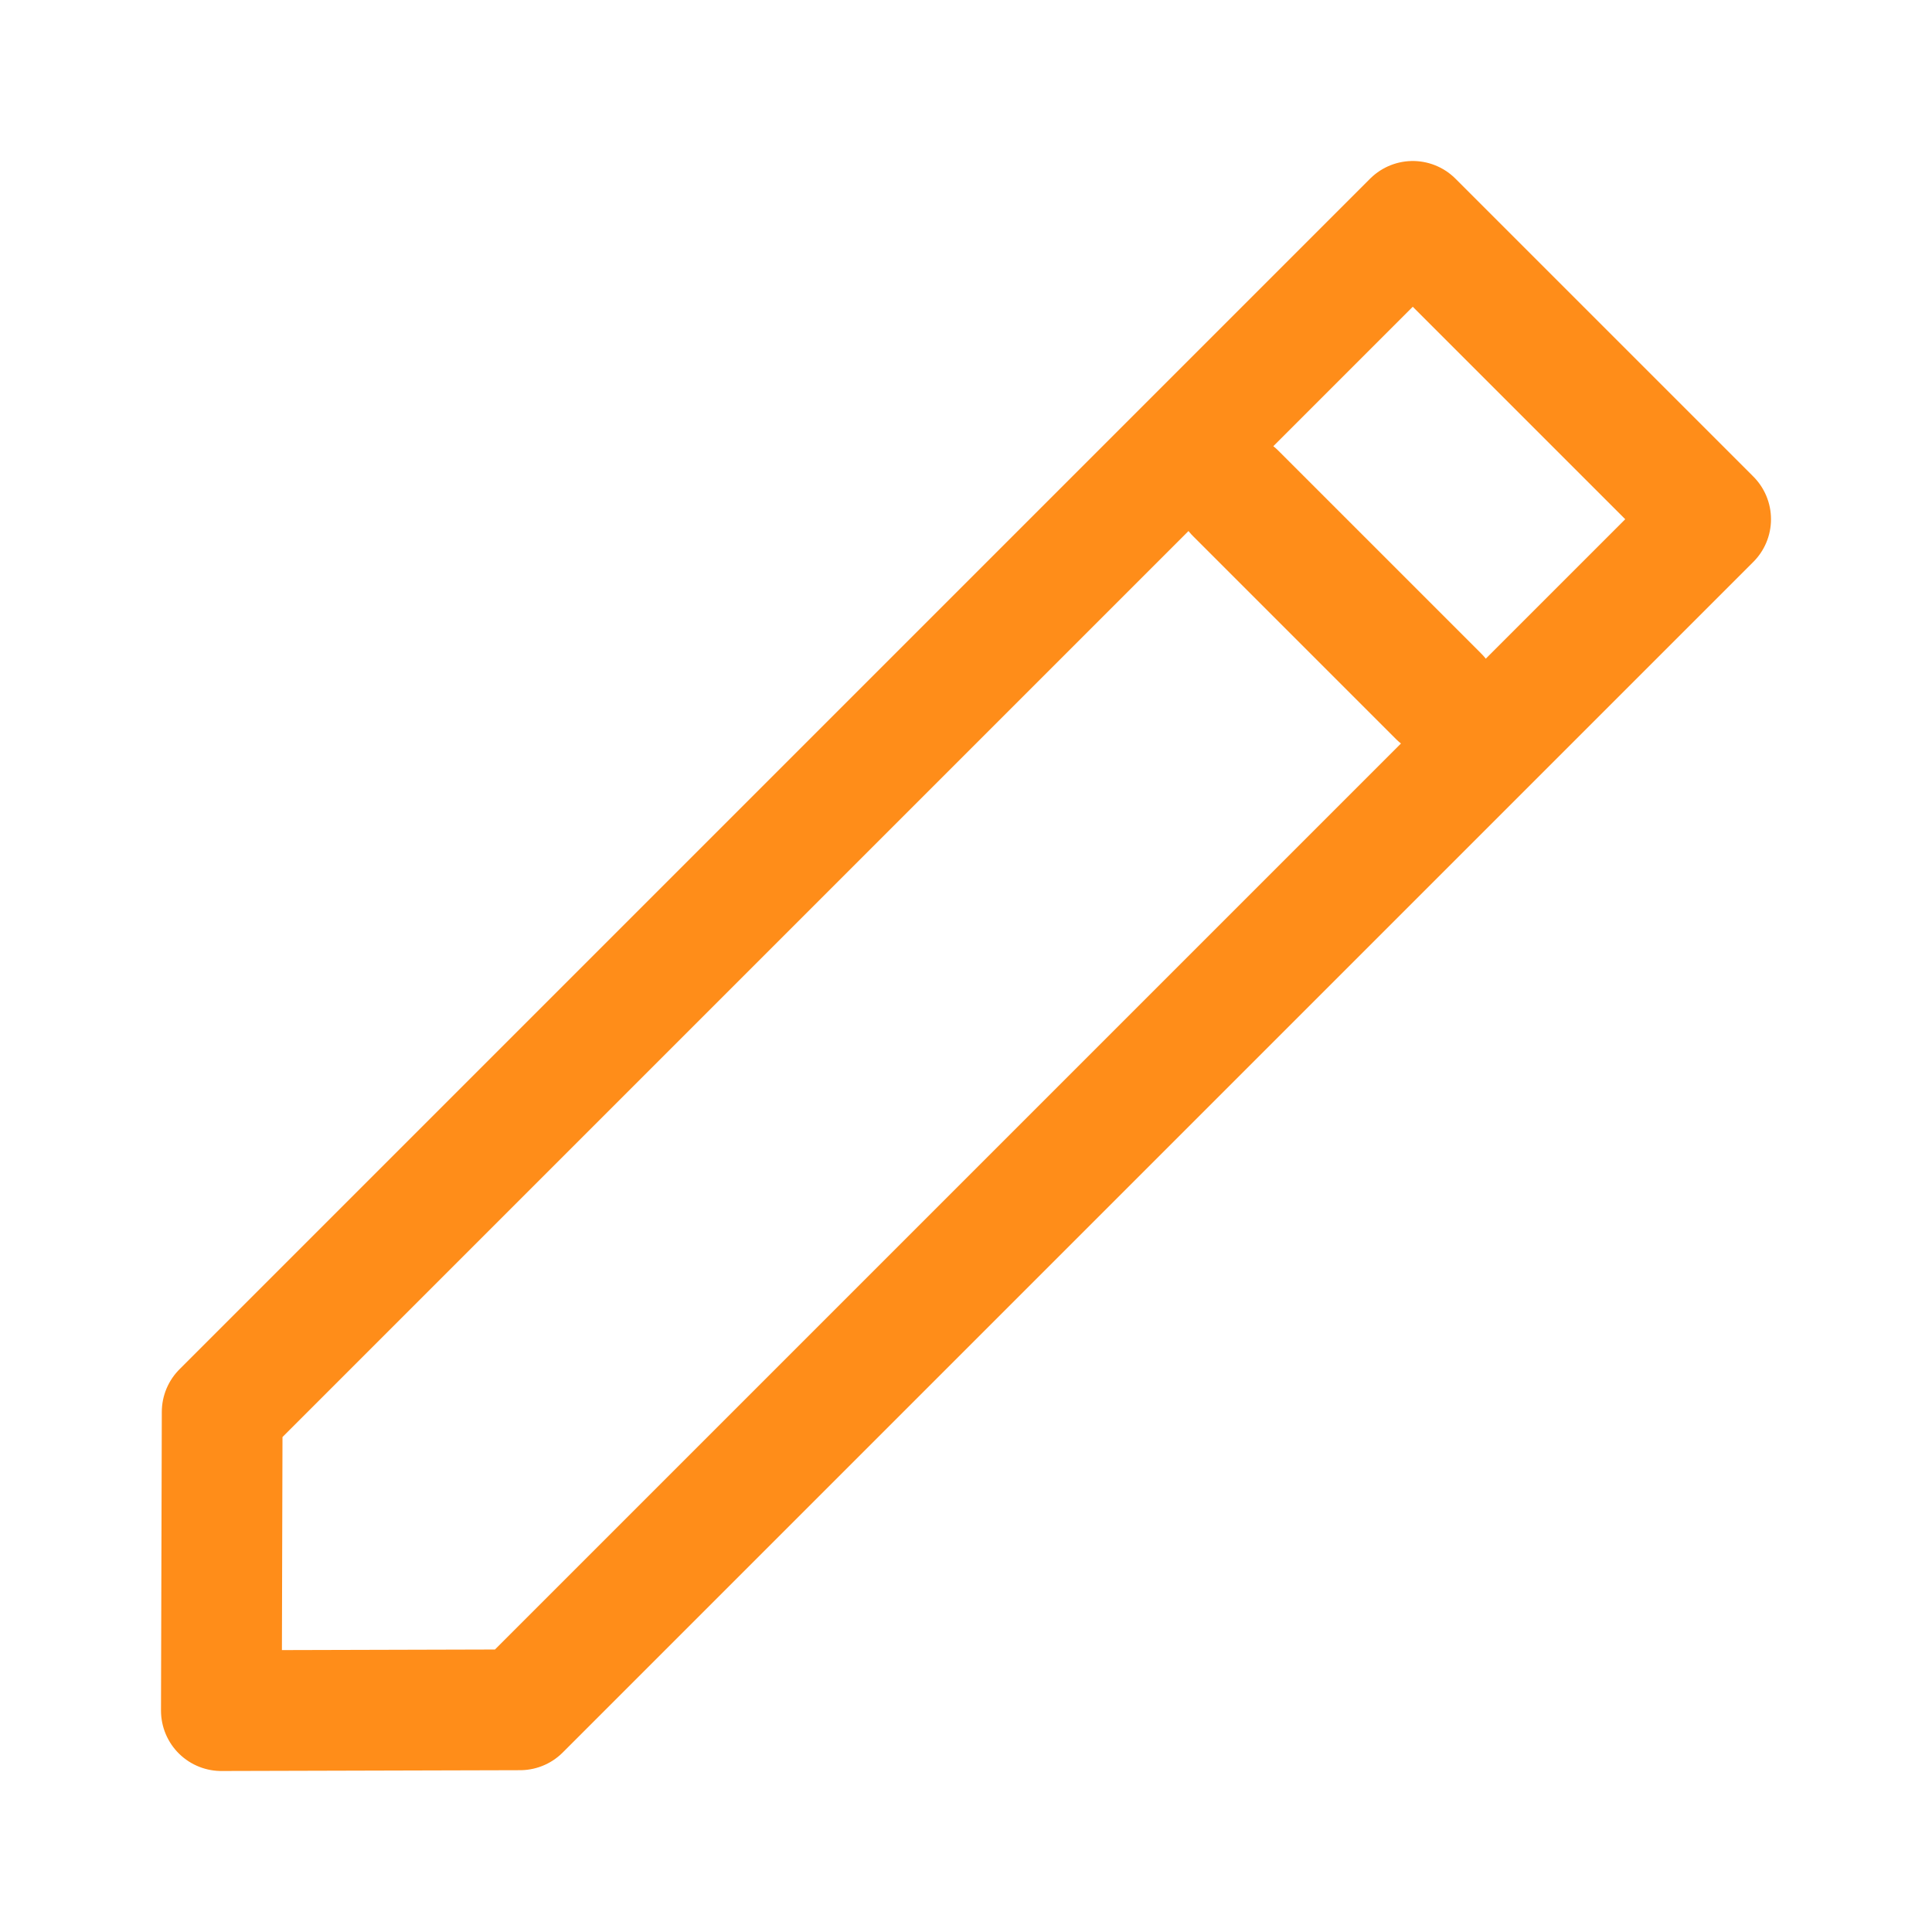 <svg width="24" height="24" viewBox="0 0 24 24" fill="none" xmlns="http://www.w3.org/2000/svg">
<path d="M6.46 21.24L21.25 6.45L17.55 2.75L2.76 17.54L2.75 21.25L6.46 21.24Z" stroke="#FF8D19" stroke-width="1.5" stroke-linecap="round" stroke-linejoin="round"/>
<path d="M15.35 6.129L17.87 8.649" stroke="#FF8D19" stroke-width="1.5" stroke-linecap="round" stroke-linejoin="round"/>
</svg>

